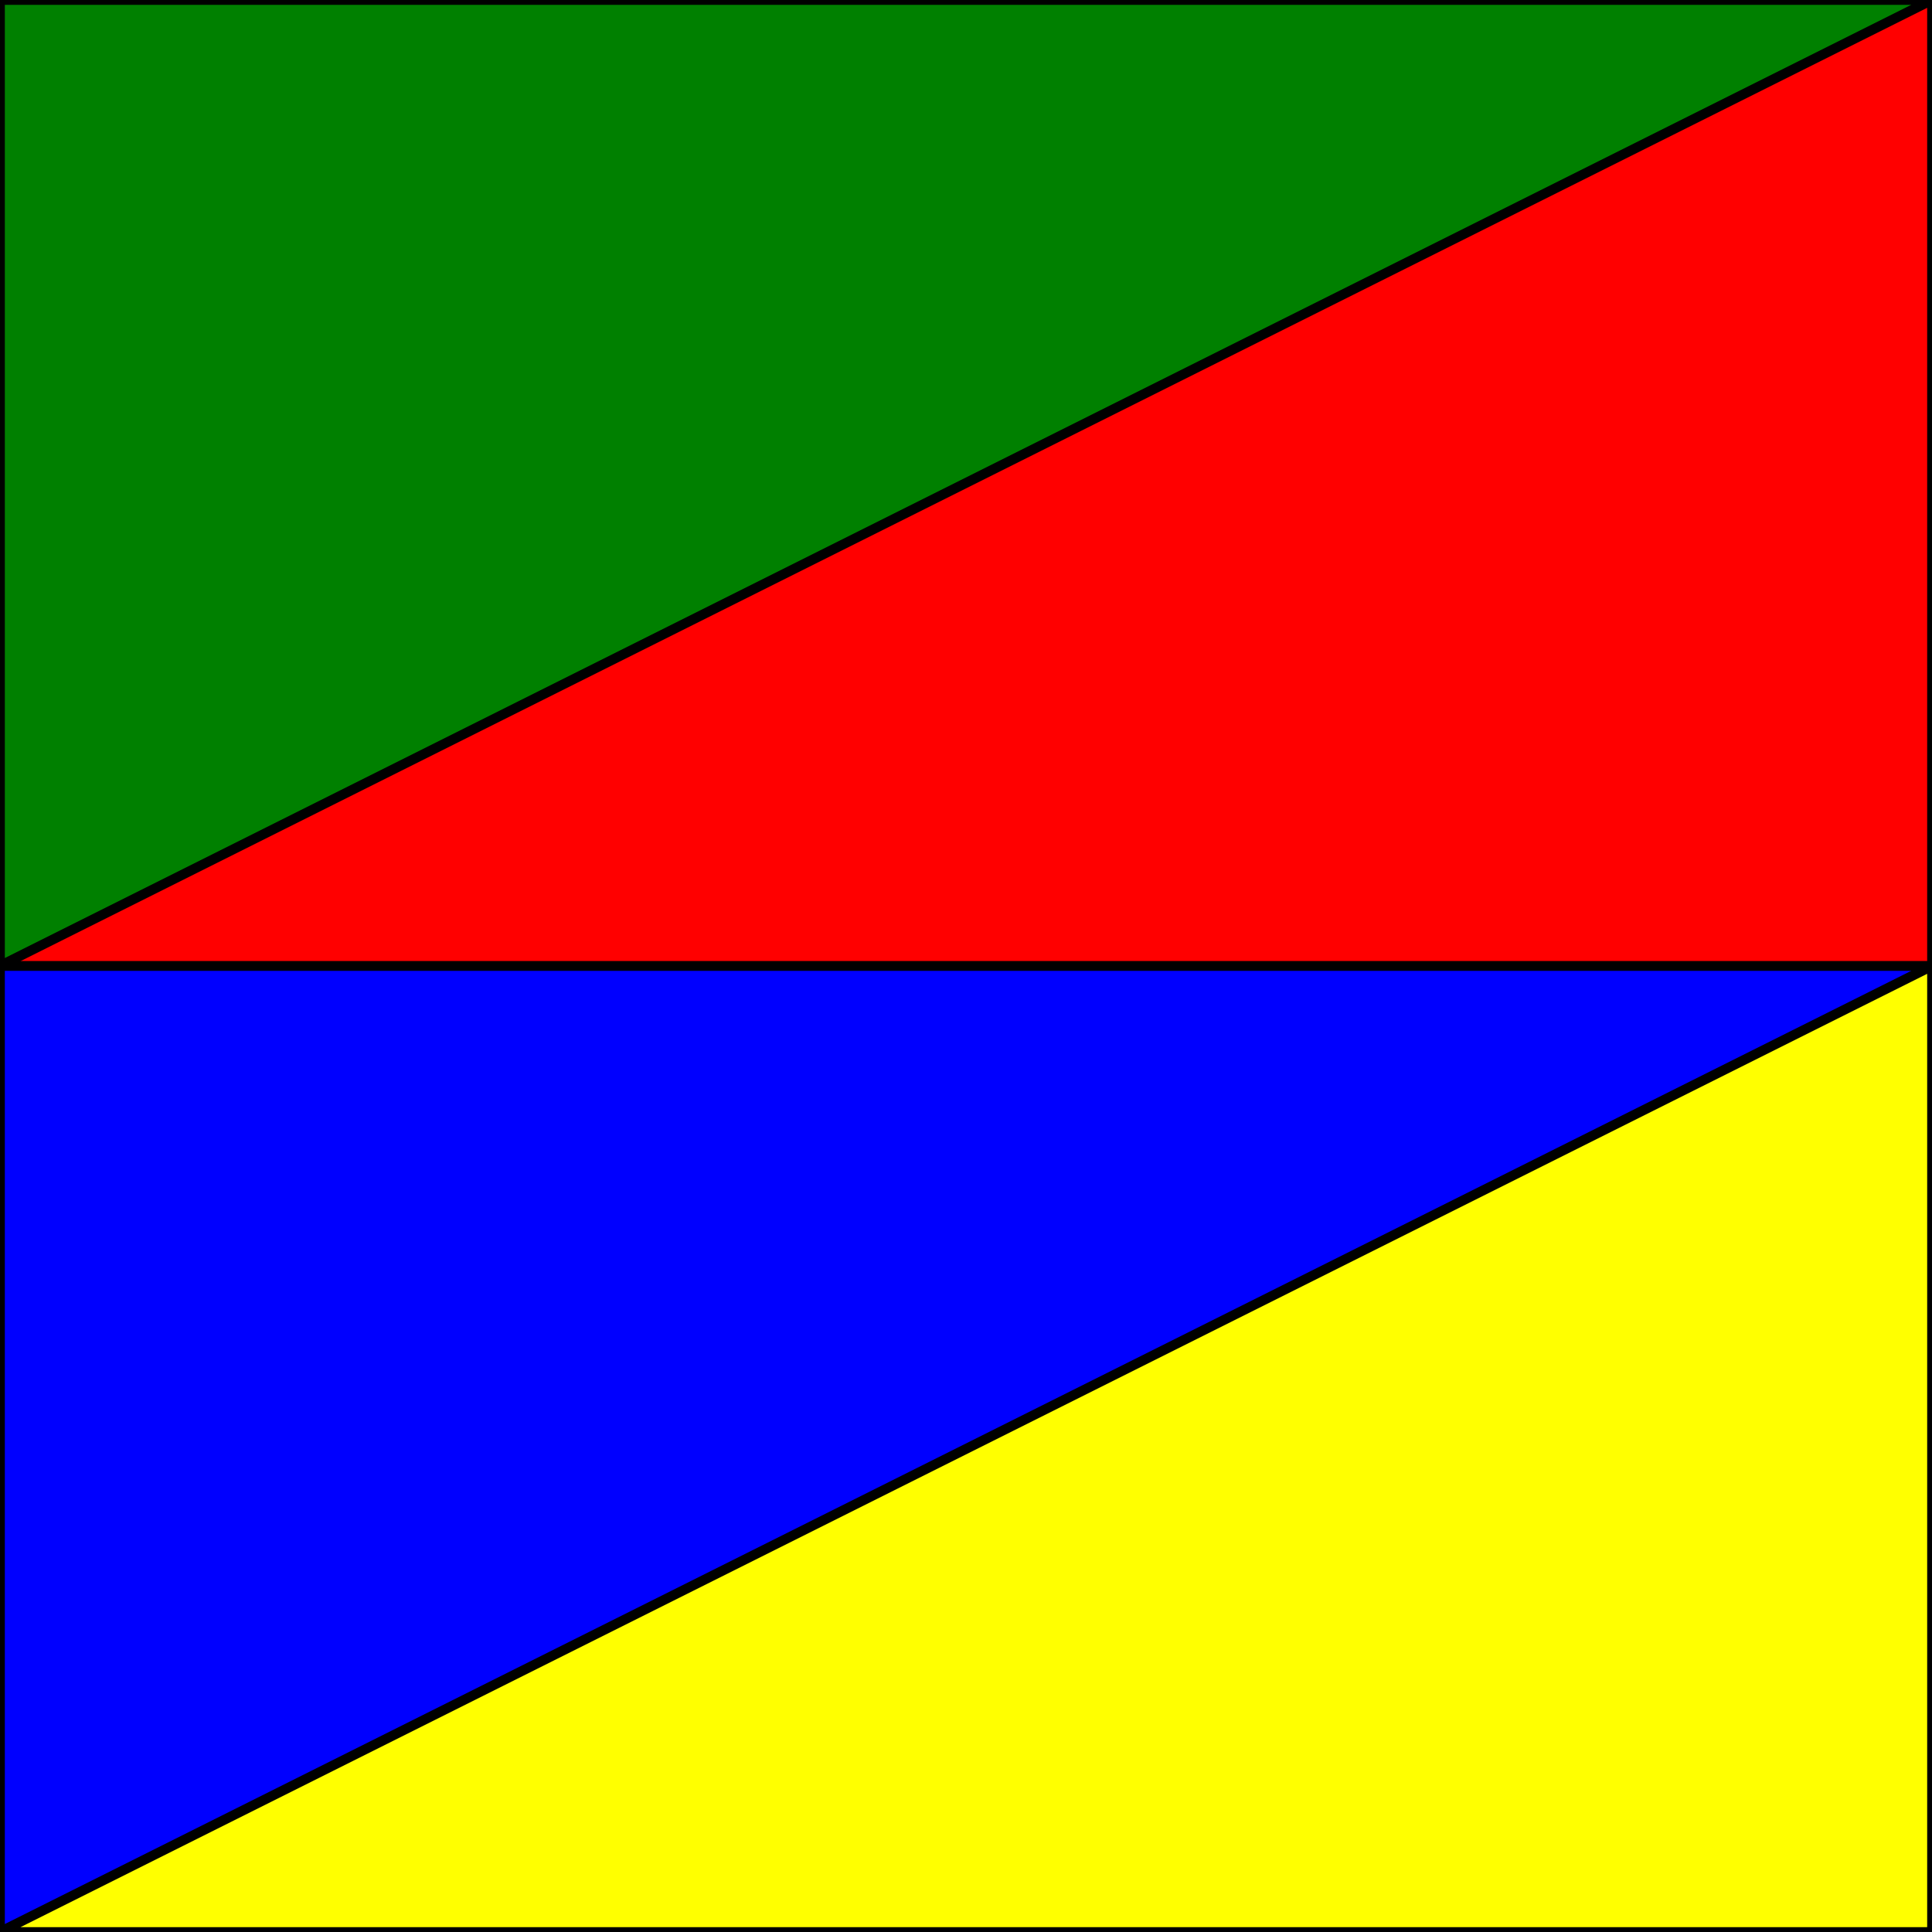 <?xml version="1.0" encoding="UTF-8"?>
<svg xmlns="http://www.w3.org/2000/svg" version="1.1" viewBox="-1 -1 2 2" transform="scale(1,-1)" stroke="black" stroke-width="0.01">
    <rect x="-1" y="-1" width="2" height="2" fill="#333333" stroke="none"/>
    <g id="n">
        <path d="M -1,1 L -1,0 L 1,1 Z" fill="green"/>
        <path d="M 1,1 L -1,0 L 1,0 Z" fill="red"/>
    </g>
    <g id="n-1">
        <path d="M -1,0 L -1,-1 L 1,0 Z" fill="blue"/>
        <path d="M 1,0 L -1,-1 L 1,-1 Z" fill="yellow"/>
    </g>
    <!-- <path d="M -1,1 L -1,0 L 1,1 Z" fill="magenta"/>
    <path d="M -1,1 L -1,0 L 1,1 Z" fill="cyan"/> -->
</svg>